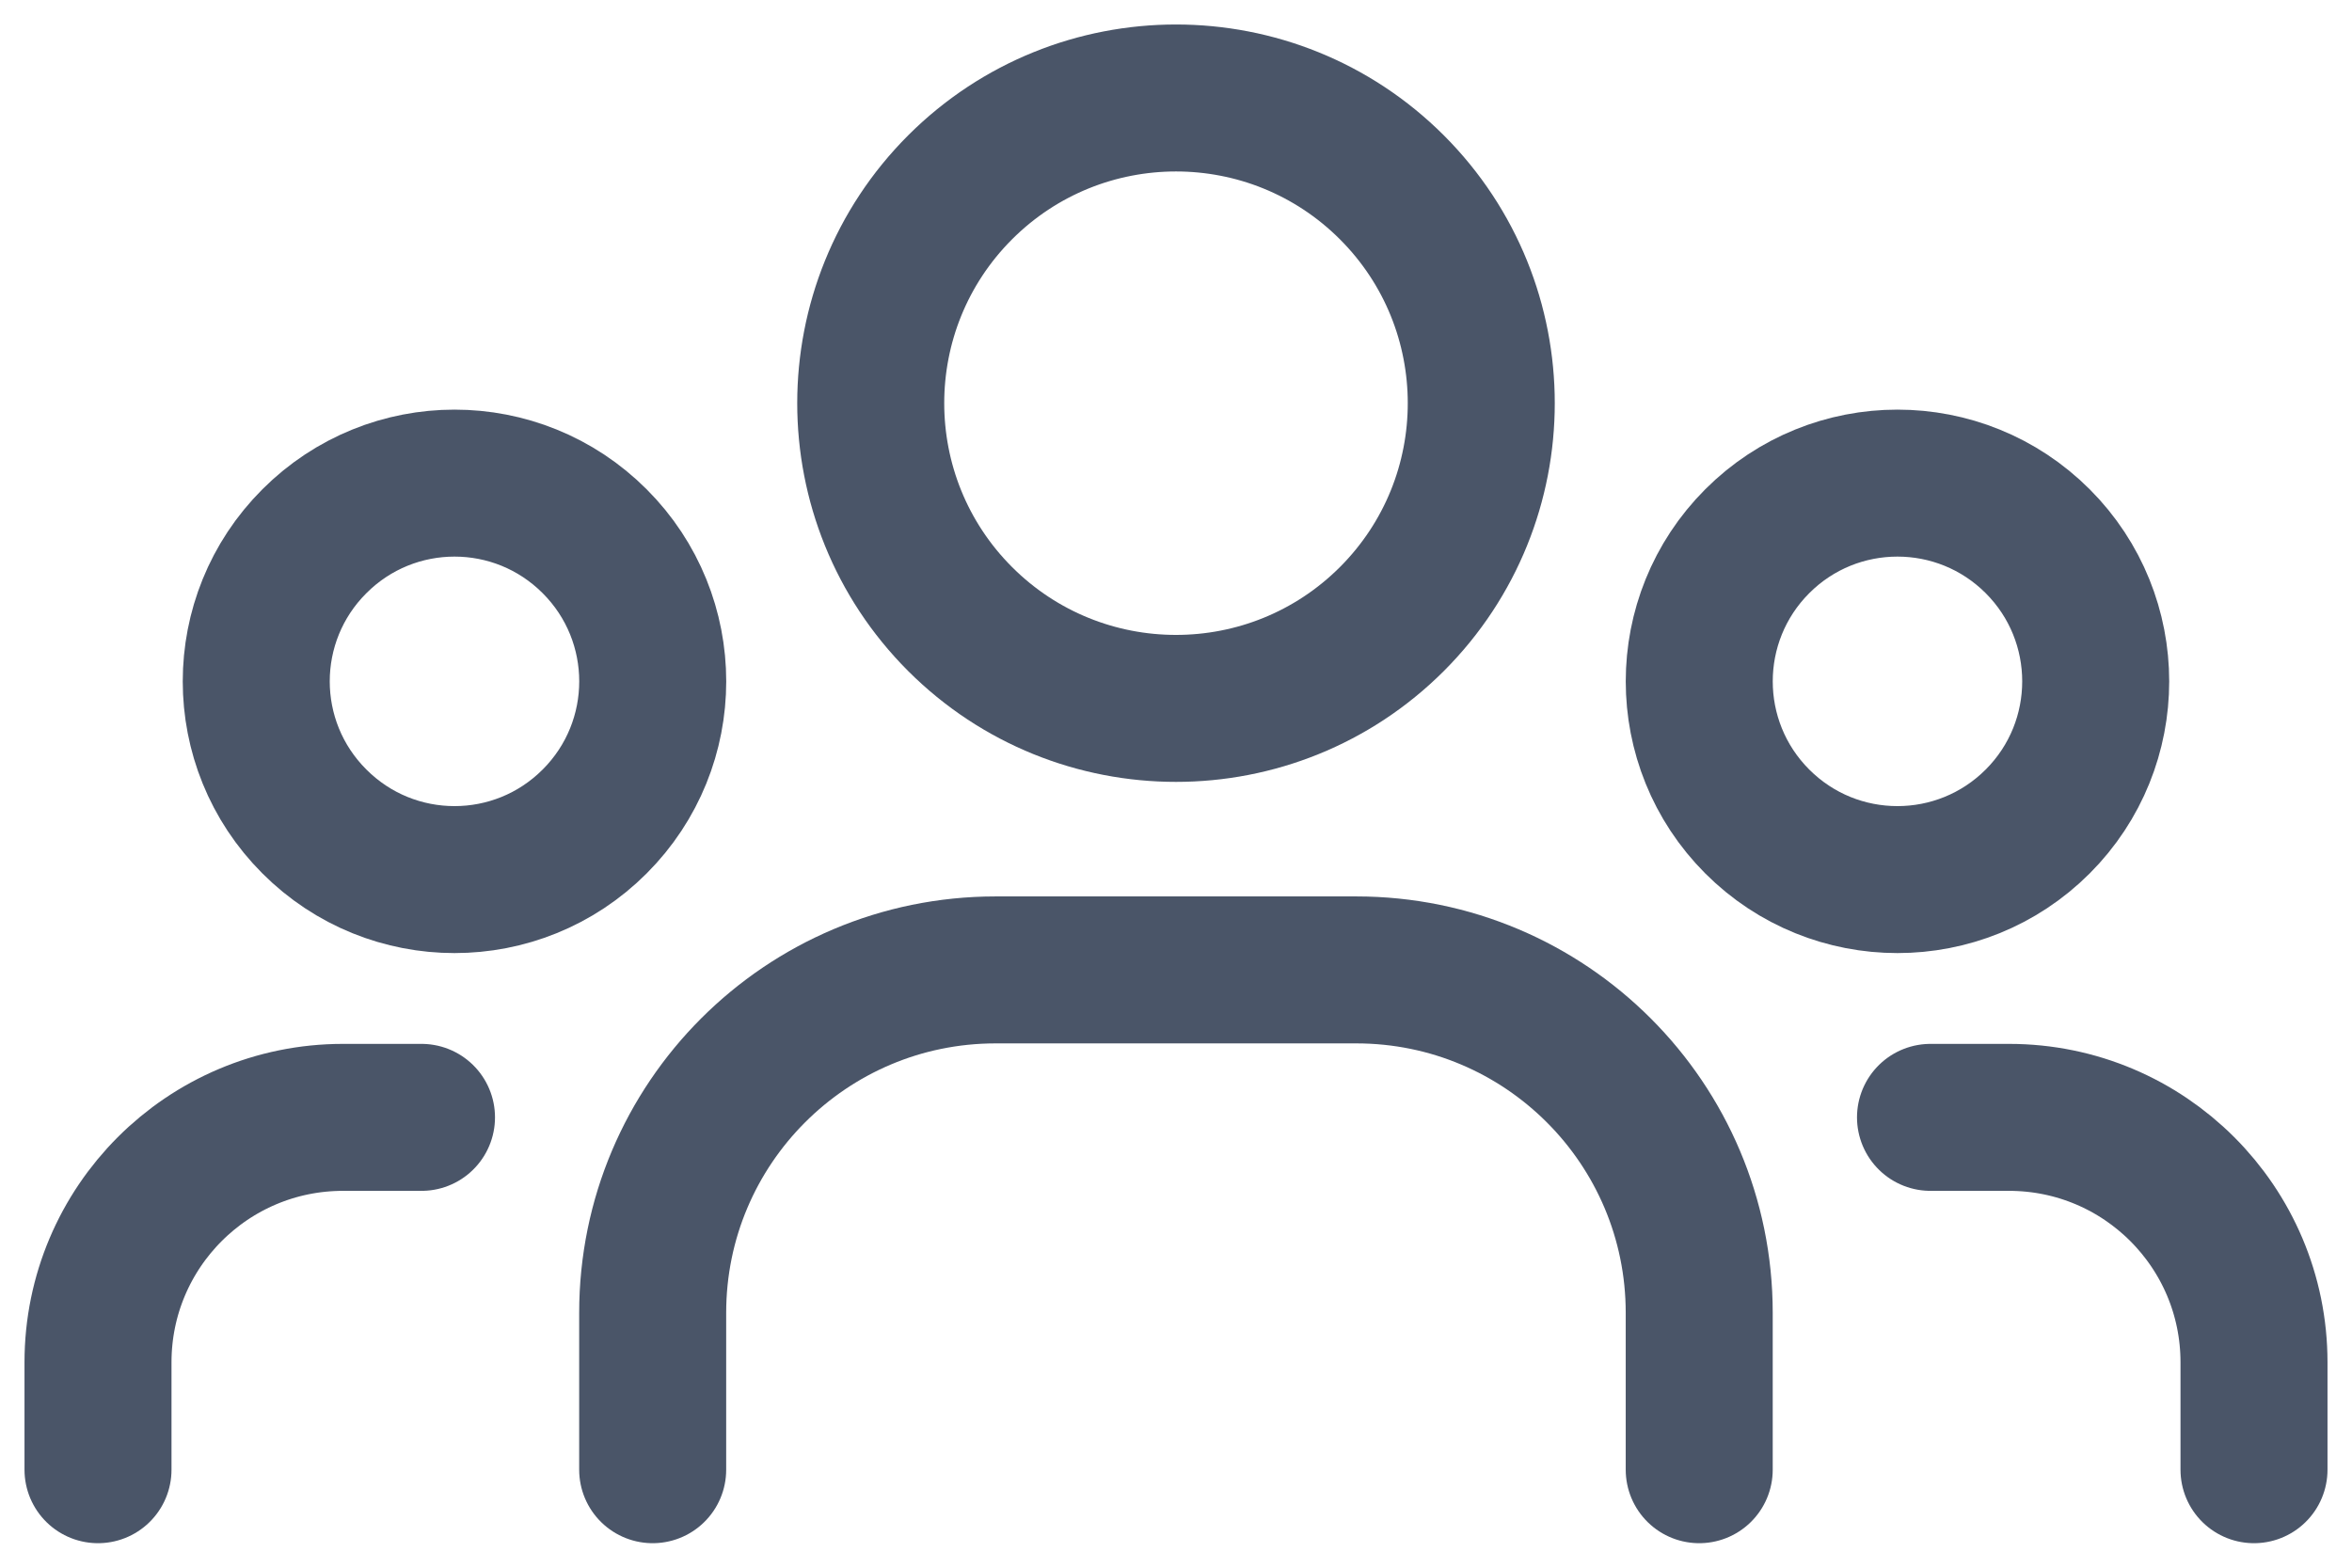 <svg width="24" height="16" viewBox="0 0 24 16" fill="none" xmlns="http://www.w3.org/2000/svg">
<path d="M20.793 5.524C21.582 6.314 21.582 7.594 20.793 8.384C20.002 9.175 18.721 9.175 17.931 8.384C17.142 7.594 17.142 6.314 17.931 5.524C18.721 4.733 20.002 4.733 20.793 5.524" stroke="#4A5568" stroke-width="1.5" stroke-linecap="round" stroke-linejoin="round"/>
<path d="M14.203 1.912C15.419 3.129 15.419 5.101 14.203 6.318C12.986 7.534 11.014 7.534 9.797 6.318C8.581 5.101 8.581 3.129 9.797 1.912C11.014 0.696 12.986 0.696 14.203 1.912" stroke="#4A5568" stroke-width="1.5" stroke-linecap="round" stroke-linejoin="round"/>
<path d="M6.068 5.524C6.858 6.314 6.858 7.594 6.068 8.384C5.278 9.175 3.998 9.175 3.208 8.384C2.417 7.594 2.417 6.314 3.208 5.524C3.998 4.733 5.278 4.733 6.068 5.524" stroke="#4A5568" stroke-width="1.5" stroke-linecap="round" stroke-linejoin="round"/>
<path d="M23 15V13.904C23 12.523 21.881 11.404 20.5 11.404H19.699" stroke="#4A5568" stroke-width="1.5" stroke-linecap="round" stroke-linejoin="round"/>
<path d="M1 15V13.904C1 12.523 2.119 11.404 3.5 11.404H4.301" stroke="#4A5568" stroke-width="1.5" stroke-linecap="round" stroke-linejoin="round"/>
<path d="M17.339 15V13.399C17.339 11.466 15.772 9.899 13.839 9.899H10.16C8.227 9.899 6.66 11.466 6.66 13.399V15" stroke="#4A5568" stroke-width="1.5" stroke-linecap="round" stroke-linejoin="round"/>
</svg>
